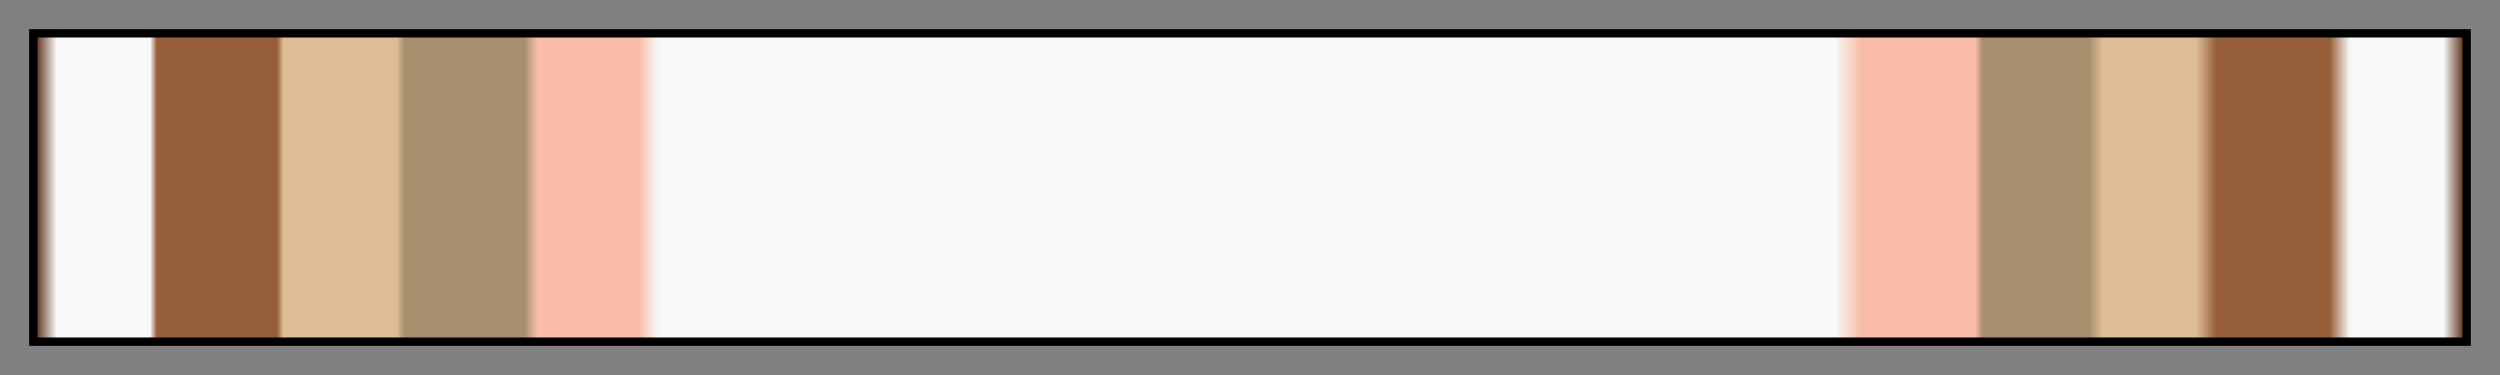 <?xml version="1.0" encoding="UTF-8"?>
<svg xmlns="http://www.w3.org/2000/svg" version="1.1" width="300px" height="45px" viewBox="0 0 300 45">
  <rect x="0" y="0" width="300" height="45" fill="#808080" stroke="none"/>
  <g>
    <defs>
      <linearGradient id="kitui-15" gradientUnits="objectBoundingBox" spreadMethod="pad" x1="0%" x2="100%" y1="0%" y2="0%">
        <stop offset="0.00%" stop-color="rgb(95, 50, 27)" stop-opacity="1"/>
        <stop offset="0.83%" stop-color="rgb(248, 248, 248)" stop-opacity="1"/>
        <stop offset="4.69%" stop-color="rgb(248, 248, 248)" stop-opacity="1"/>
        <stop offset="4.96%" stop-color="rgb(150, 95, 58)" stop-opacity="1"/>
        <stop offset="9.91%" stop-color="rgb(150, 95, 58)" stop-opacity="1"/>
        <stop offset="10.18%" stop-color="rgb(221, 188, 150)" stop-opacity="1"/>
        <stop offset="14.87%" stop-color="rgb(221, 188, 150)" stop-opacity="1"/>
        <stop offset="15.16%" stop-color="rgb(167, 143, 110)" stop-opacity="1"/>
        <stop offset="20.12%" stop-color="rgb(167, 143, 110)" stop-opacity="1"/>
        <stop offset="20.65%" stop-color="rgb(248, 188, 167)" stop-opacity="1"/>
        <stop offset="24.80%" stop-color="rgb(248, 188, 167)" stop-opacity="1"/>
        <stop offset="25.61%" stop-color="rgb(248, 248, 248)" stop-opacity="1"/>
        <stop offset="74.10%" stop-color="rgb(248, 248, 248)" stop-opacity="1"/>
        <stop offset="75.20%" stop-color="rgb(248, 188, 167)" stop-opacity="1"/>
        <stop offset="79.88%" stop-color="rgb(248, 188, 167)" stop-opacity="1"/>
        <stop offset="80.18%" stop-color="rgb(167, 143, 110)" stop-opacity="1"/>
        <stop offset="84.57%" stop-color="rgb(167, 143, 110)" stop-opacity="1"/>
        <stop offset="85.13%" stop-color="rgb(221, 188, 150)" stop-opacity="1"/>
        <stop offset="88.99%" stop-color="rgb(221, 188, 150)" stop-opacity="1"/>
        <stop offset="89.82%" stop-color="rgb(150, 95, 58)" stop-opacity="1"/>
        <stop offset="94.48%" stop-color="rgb(150, 95, 58)" stop-opacity="1"/>
        <stop offset="95.31%" stop-color="rgb(248, 248, 248)" stop-opacity="1"/>
        <stop offset="99.17%" stop-color="rgb(248, 248, 248)" stop-opacity="1"/>
        <stop offset="100.00%" stop-color="rgb(95, 50, 27)" stop-opacity="1"/>
      </linearGradient>
    </defs>
    <rect fill="url(#kitui-15)" x="4" y="4" width="292" height="37" stroke="black" stroke-width="1"/>
  </g>
</svg>

